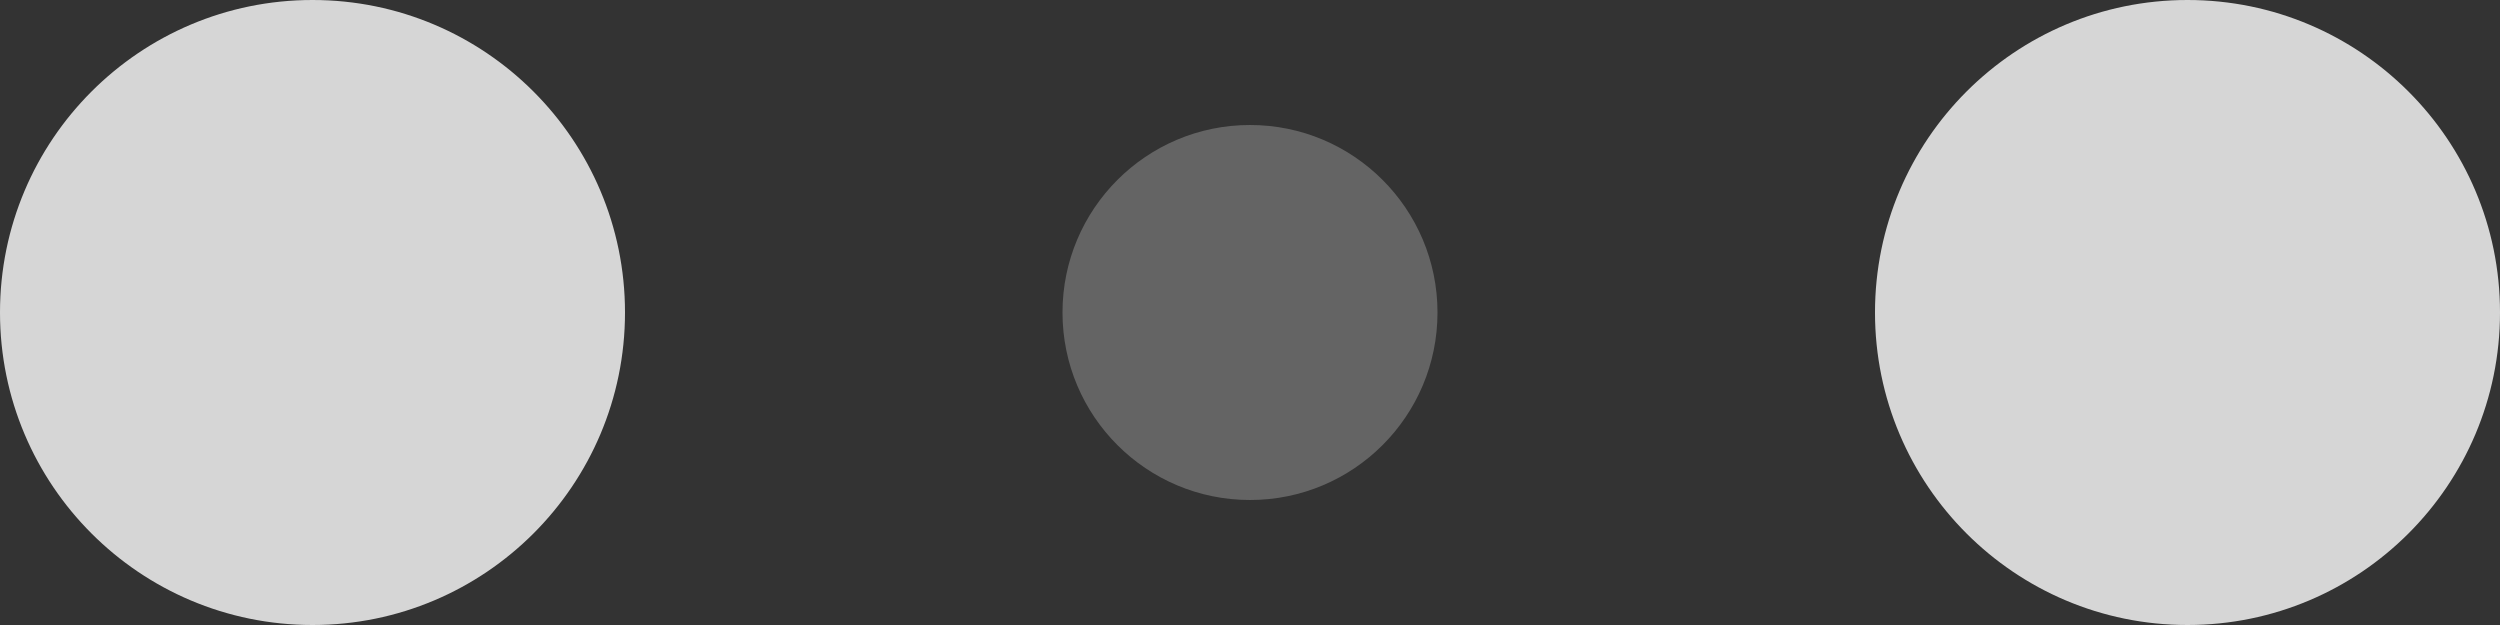 <svg width="120" height="30" viewBox="0 0 120 30" xmlns="http://www.w3.org/2000/svg" fill="rgba(255, 255, 255, 0.8)">
<rect x="0" y="0" width="120" height="30" fill="#333333" stroke="none"/>
<circle cx="15" cy="15" r="15">
  <animate attributeName="r" from="15" to="15"
           begin="0s" dur="0.8s"
           values="15;9;15" calcMode="linear"
           repeatCount="indefinite" />
  <animate attributeName="fill-opacity" from="1" to="1"
           begin="0s" dur="0.8s"
           values="1;.5;1" calcMode="linear"
           repeatCount="indefinite" />
</circle>
<circle cx="60" cy="15" r="9" fill-opacity="0.3">
  <animate attributeName="r" from="9" to="9"
           begin="0s" dur="0.8s"
           values="9;15;9" calcMode="linear"
           repeatCount="indefinite" />
  <animate attributeName="fill-opacity" from="0.5" to="0.5"
           begin="0s" dur="0.8s"
           values=".5;1;.5" calcMode="linear"
           repeatCount="indefinite" />
</circle>
<circle cx="105" cy="15" r="15">
  <animate attributeName="r" from="15" to="15"
           begin="0s" dur="0.8s"
           values="15;9;15" calcMode="linear"
           repeatCount="indefinite" />
  <animate attributeName="fill-opacity" from="1" to="1"
           begin="0s" dur="0.8s"
           values="1;.5;1" calcMode="linear"
           repeatCount="indefinite" />
</circle>
</svg>
